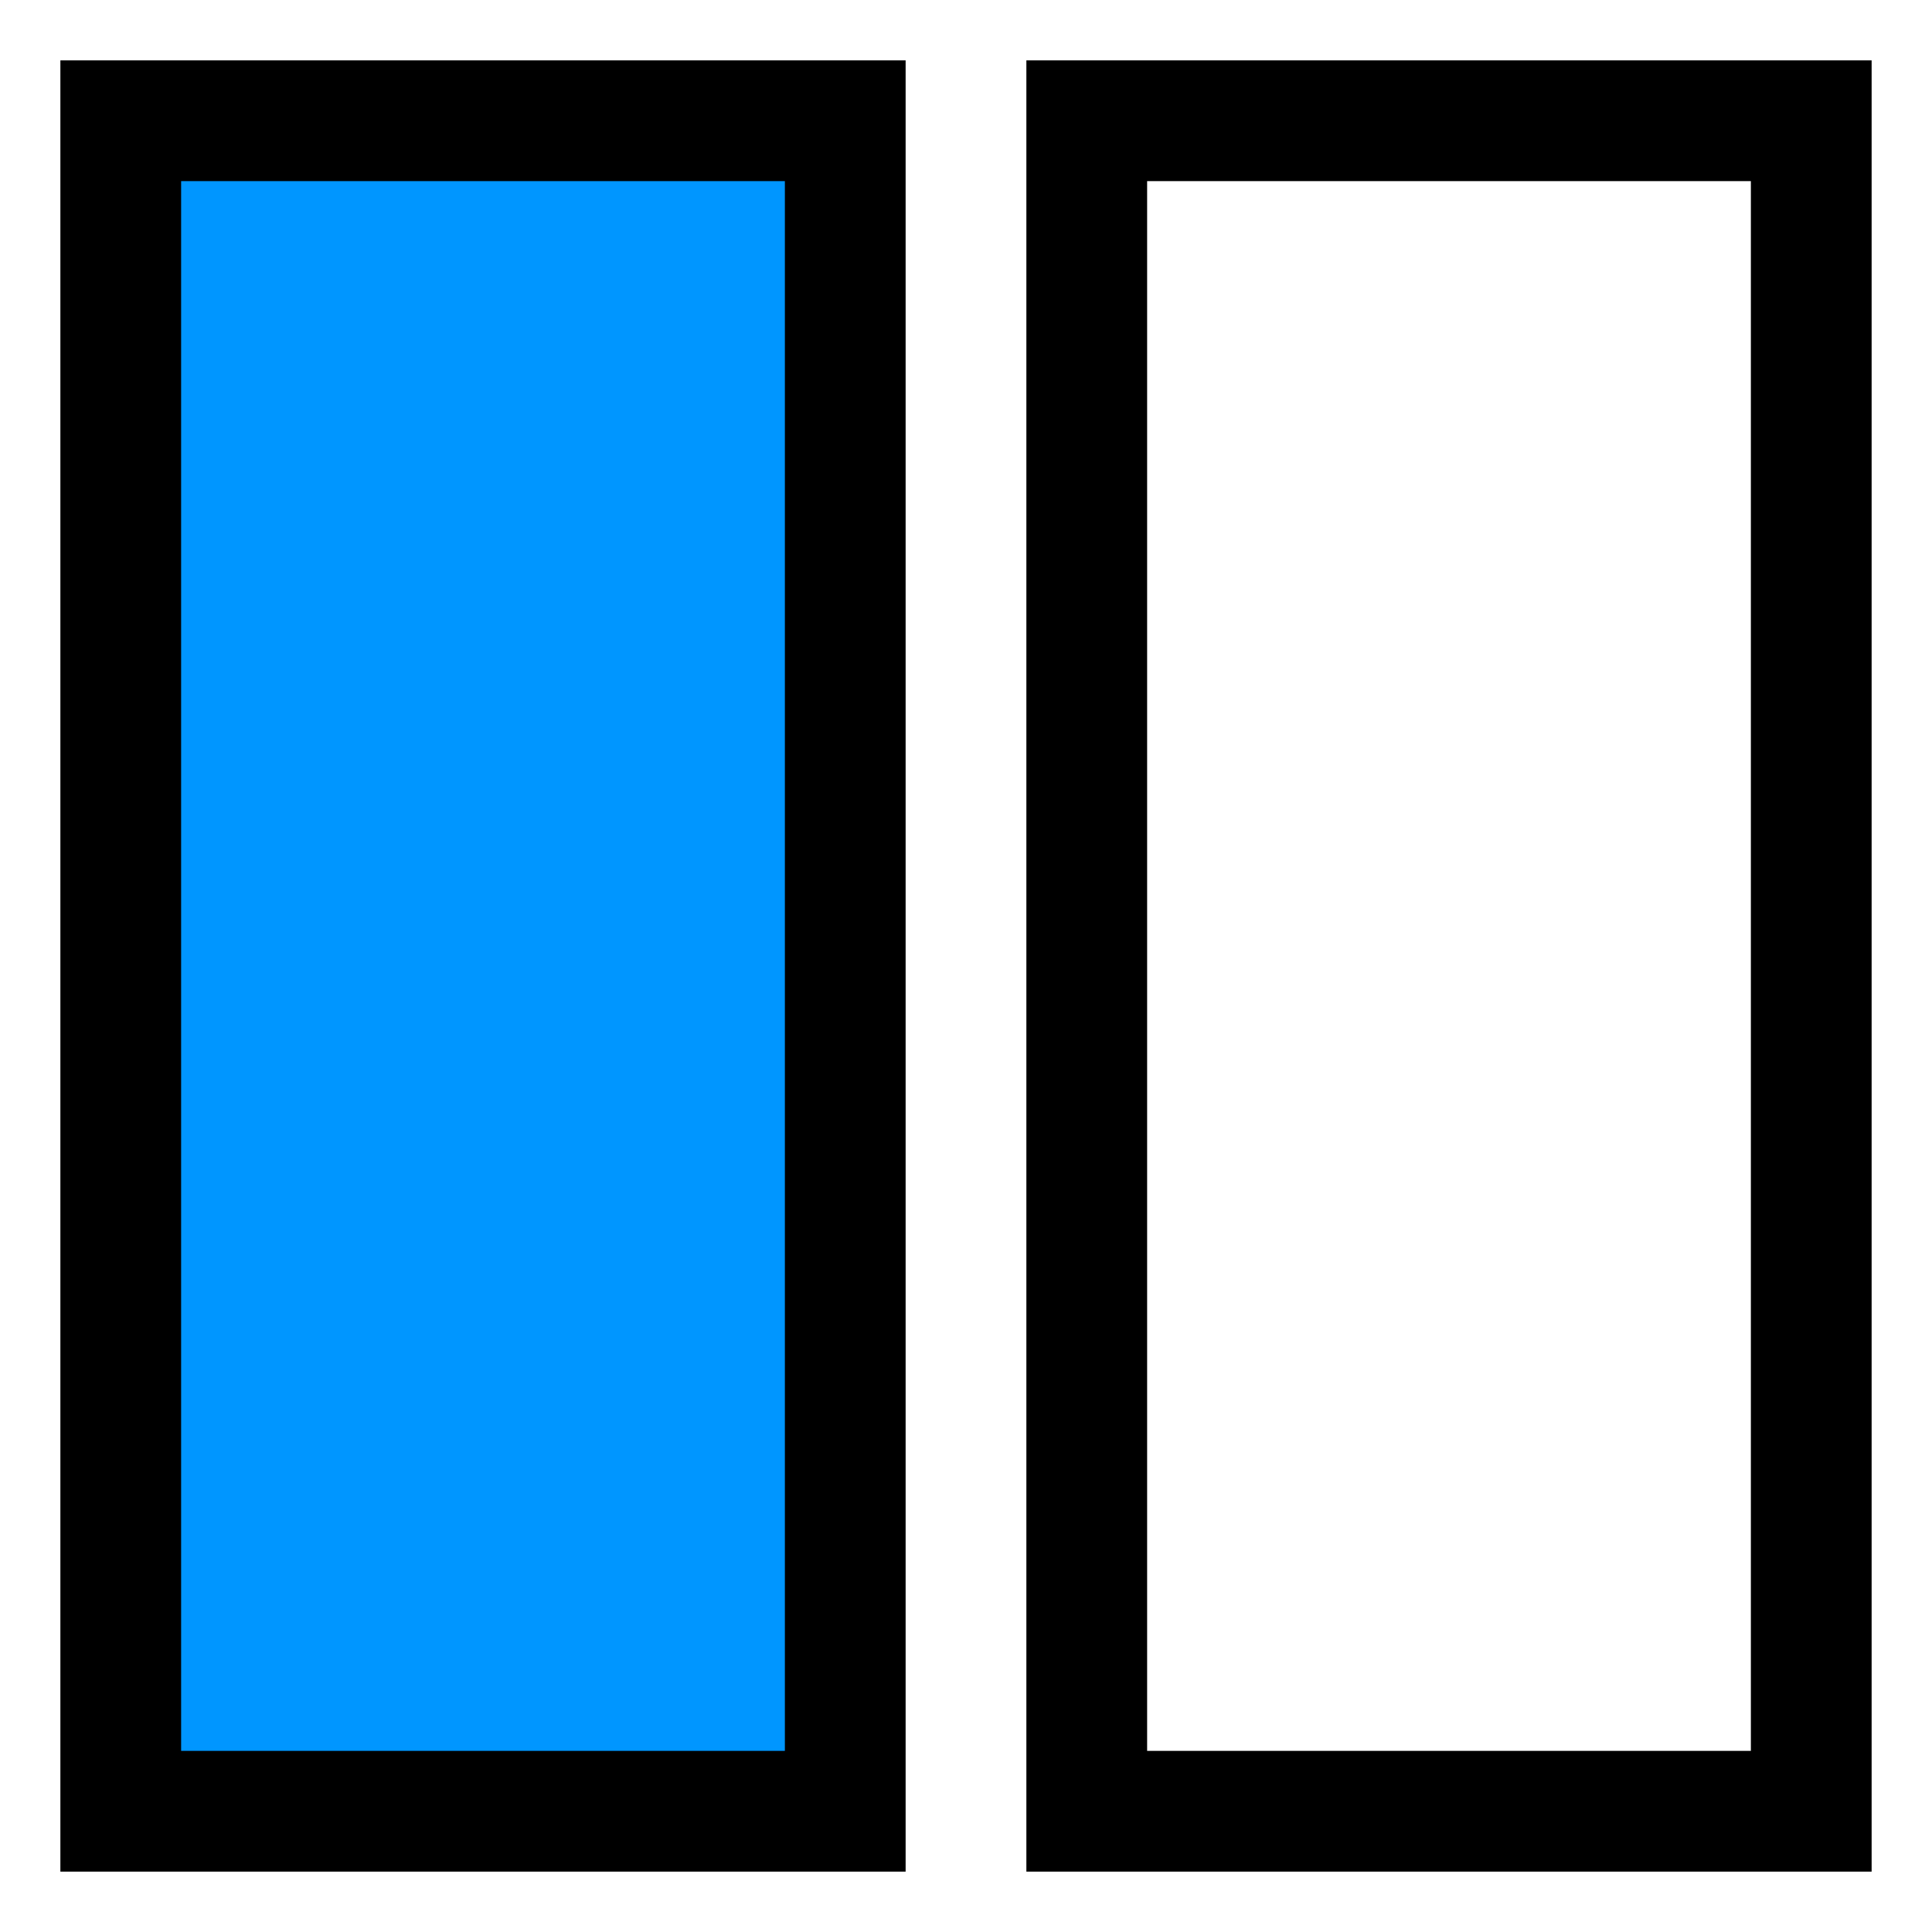 <svg width="16px" height="16px" xmlns="http://www.w3.org/2000/svg">
  <rect x="1" y="1" fill="#0096FF" stroke="#000000" stroke-opacity="1" width="6" height="14" />
  <rect x="9" y="1" fill="none" fill-opacity="1" stroke="#000000" stroke-opacity="1" width="6" height="14" />
</svg>
